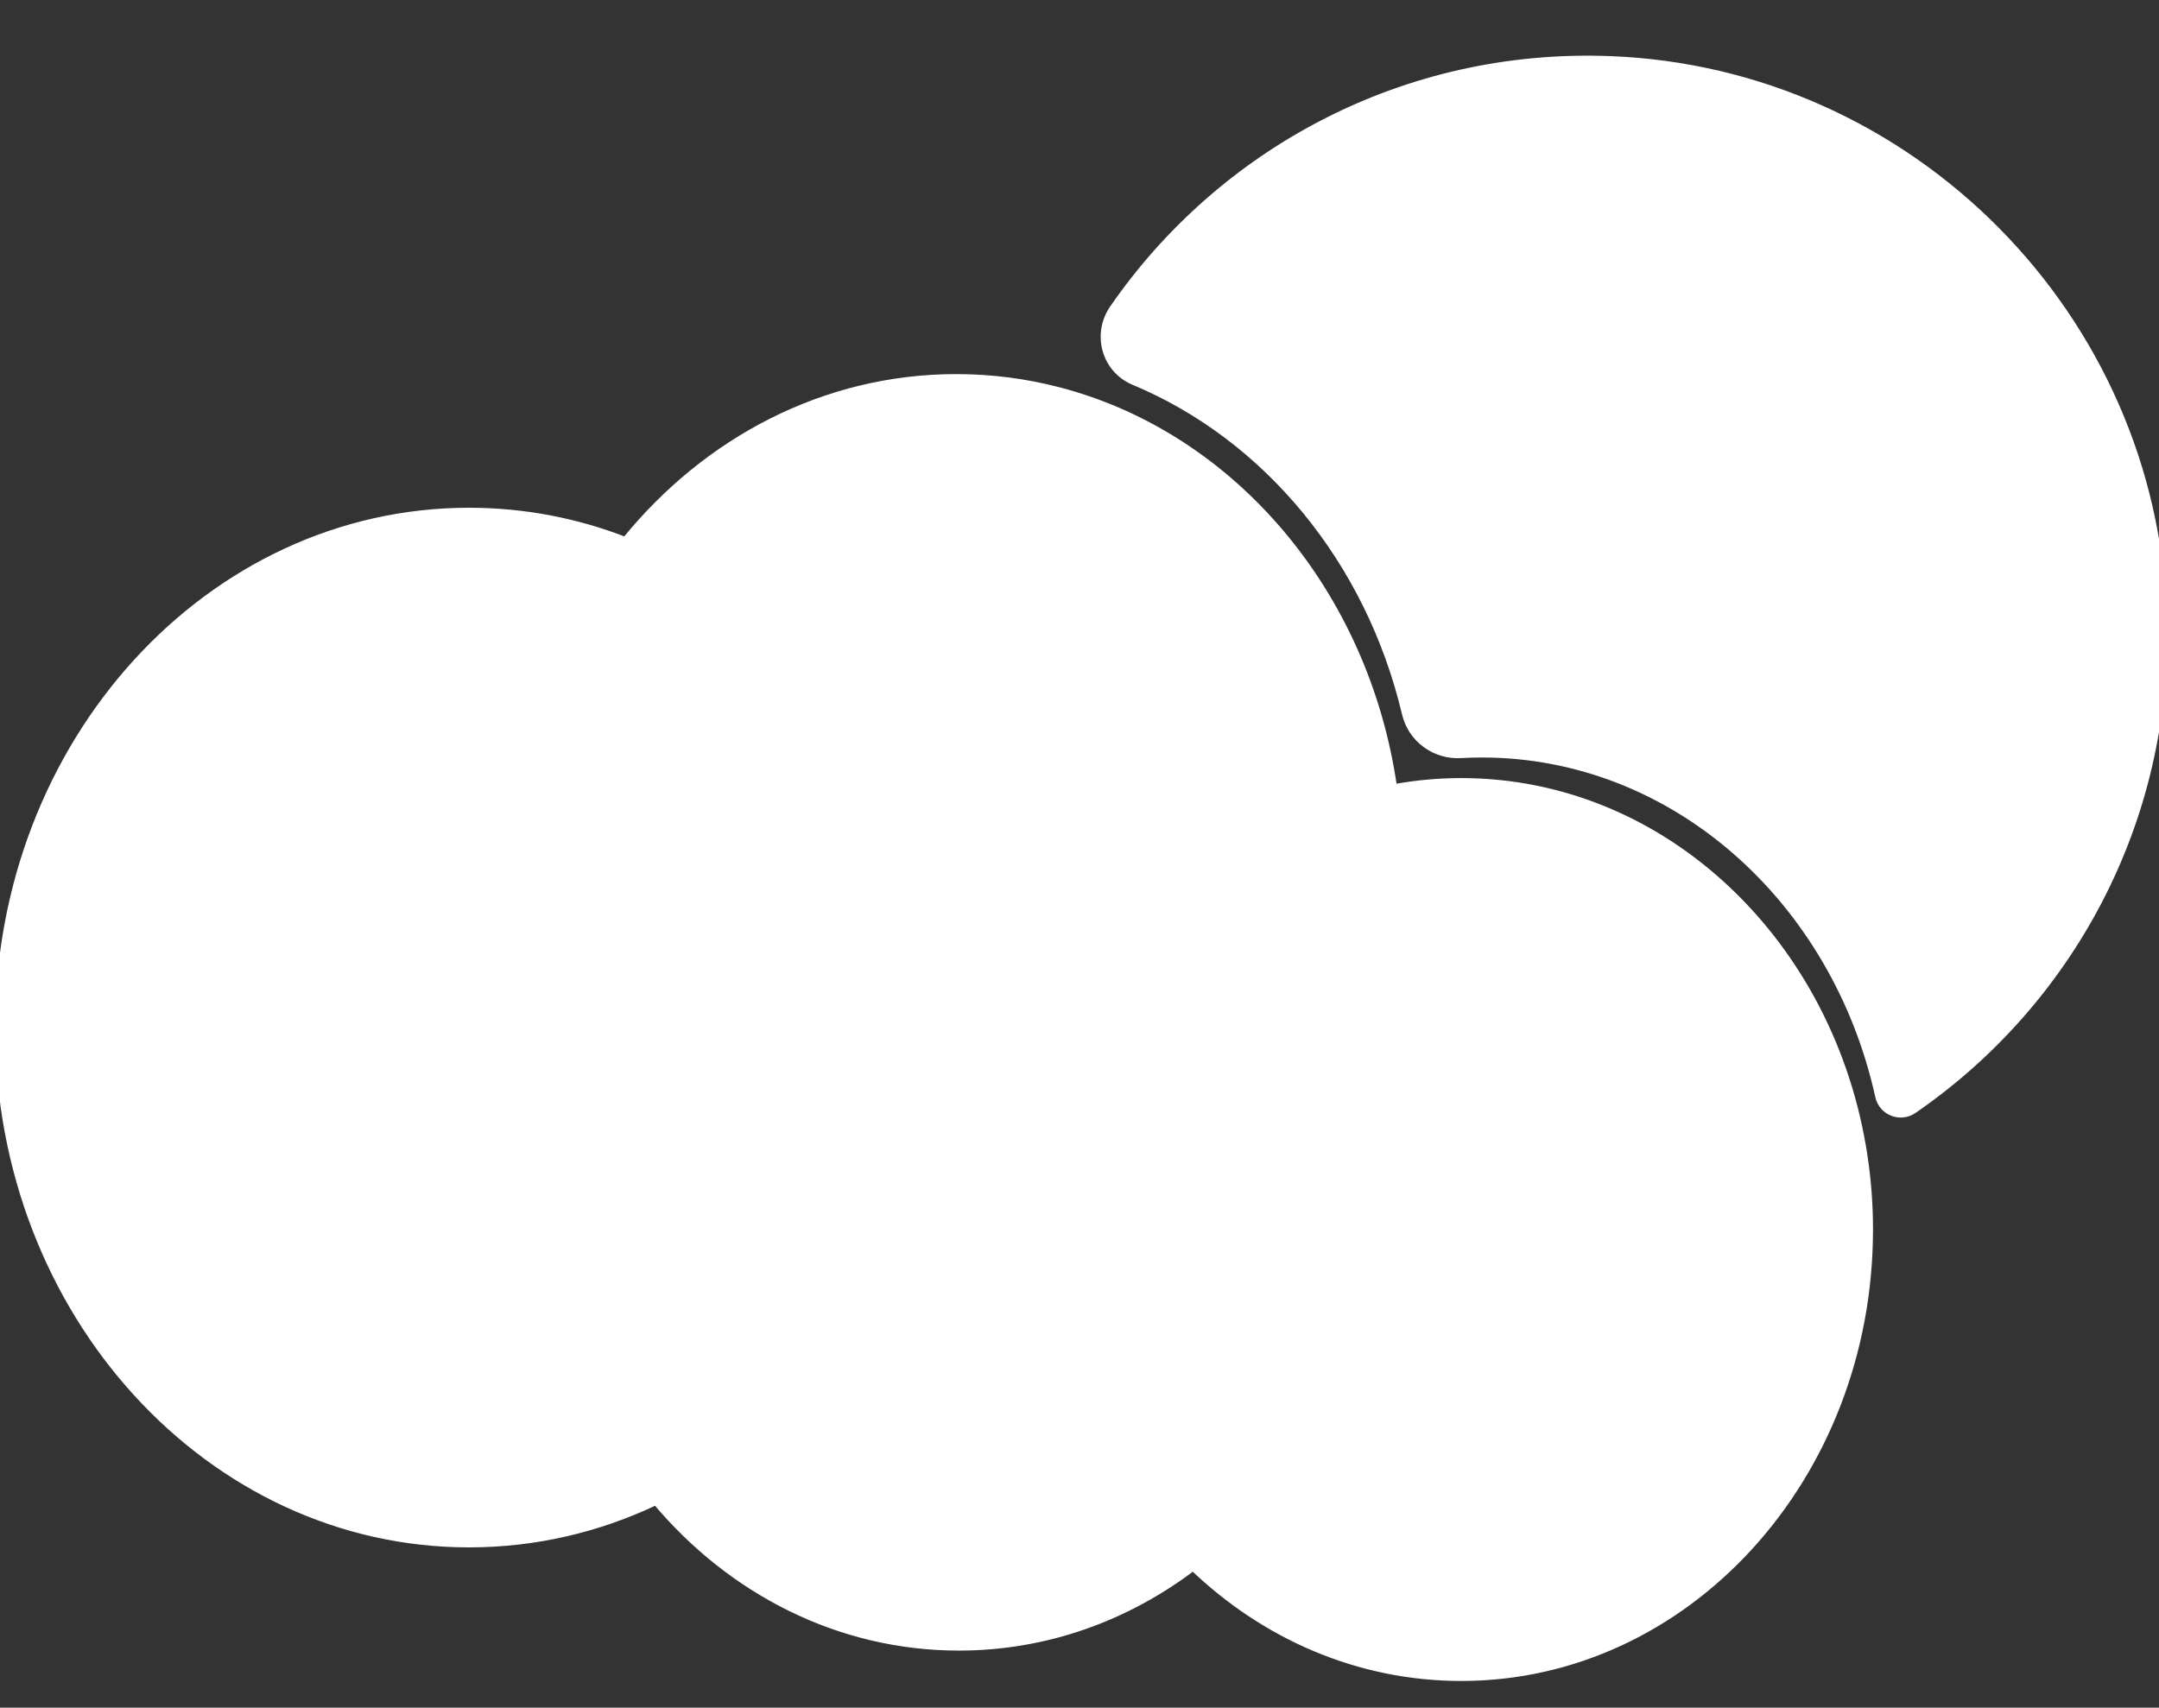 <?xml version="1.0" encoding="UTF-8"?>
<svg id="Lager_1" data-name="Lager 1" xmlns="http://www.w3.org/2000/svg" viewBox="0 0 314.79 249.01">
  <rect x="0" y="0" width="314.79" height="249.01" fill="#333333" stroke="none"/>
  <defs>
    <style>
      .cls-1, .cls-2 {
        fill: #fff;
      }

      .cls-2 {
        stroke: #fff;
        stroke-miterlimit: 10;
      }
    </style>
  </defs>
  <path class="cls-2" d="M198.53,134.79c.05,.18,.1,.35,.14,.53l-.53,.1c-.01-.18-.03-.37-.05-.55-.08-.92-.2-1.83-.32-2.74,.28,.88,.53,1.76,.76,2.66Z"/>
  <path class="cls-2" d="M315.43,90.06c.88,29.79-13.76,56.23-36.43,71.82-1.92,1.32-4.57,.29-5.08-1.99-6.31-28.65-29.82-49.93-57.86-49.93-1.03,0-2.06,.03-3.08,.09-3.78,.21-7.2-2.29-8.07-5.98-5.28-22.31-20.2-40.34-39.59-48.42-4.19-1.75-5.63-6.92-3.05-10.66,15.71-22.79,42.39-37.44,72.42-36.31,43.9,1.64,79.43,37.48,80.73,81.39Z"/>
  <g>
    <path class="cls-1" d="M58.69,127.66c-.19,.51-.36,1.03-.53,1.55h-.03c.17-.52,.36-1.04,.56-1.55Z"/>
    <path class="cls-1" d="M58.69,127.66c-.2,.51-.39,1.03-.56,1.54h.03c.17-.51,.34-1.03,.53-1.54h0Z"/>
  </g>
  <g>
    <path class="cls-1" d="M198.67,135.32l-.53,.1c-.01-.18-.03-.37-.05-.55-.08-.92-.2-1.83-.32-2.74,.28,.88,.53,1.76,.76,2.66,.05,.18,.1,.35,.14,.53Z"/>
    <path class="cls-1" d="M197.77,132.13c.12,.91,.24,1.82,.32,2.74,.02,.18,.04,.37,.05,.55l.53-.1c-.04-.18-.09-.35-.14-.53-.23-.9-.48-1.78-.76-2.66h0Z"/>
  </g>
  <g>
    <path class="cls-1" d="M58.69,127.66c-.19,.51-.36,1.03-.53,1.55h-.03c.17-.52,.36-1.04,.56-1.55Z"/>
    <path class="cls-1" d="M58.69,127.66c-.2,.51-.39,1.03-.56,1.54h.03c.17-.51,.34-1.03,.53-1.54h0Z"/>
  </g>
  <g>
    <path class="cls-1" d="M198.53,134.79l-.44,.08c-.08-.92-.2-1.83-.32-2.74,.28,.88,.53,1.76,.76,2.66Z"/>
    <path class="cls-1" d="M197.77,132.13c.12,.91,.24,1.82,.32,2.74l.44-.08c-.23-.9-.48-1.78-.76-2.66h0Z"/>
  </g>
  <g>
    <path class="cls-1" d="M198.67,135.32l-.53,.1c-.01-.18-.03-.37-.05-.55-.08-.92-.2-1.83-.32-2.74,.28,.88,.53,1.76,.76,2.66,.05,.18,.1,.35,.14,.53Z"/>
    <path class="cls-1" d="M197.77,132.13c.12,.91,.24,1.82,.32,2.74,.02,.18,.04,.37,.05,.55l.53-.1c-.04-.18-.09-.35-.14-.53-.23-.9-.48-1.78-.76-2.66h0Z"/>
  </g>
  <path class="cls-2" d="M271.79,168.59c-4.65-30.99-29.17-54.63-58.73-54.63-3.35,0-6.66,.31-9.86,.9-4.07-28.47-23.57-51.31-48.8-57.89-4.81-1.26-9.82-1.92-14.98-1.92-19.19,0-36.41,9.19-48.24,23.76-7.12-2.77-14.8-4.27-22.79-4.27C30.5,74.54-.21,108.26-.21,149.84s30.71,75.3,68.6,75.3c9.69,0,18.89-2.2,27.25-6.18,10.97,13.06,26.7,21.23,44.18,21.23,12.68,0,24.44-4.3,34.13-11.65,10.46,10.02,24.13,16.08,39.11,16.08,32.88,0,59.53-29.25,59.53-65.33,0-3.65-.27-7.22-.8-10.7Z"/>
</svg>